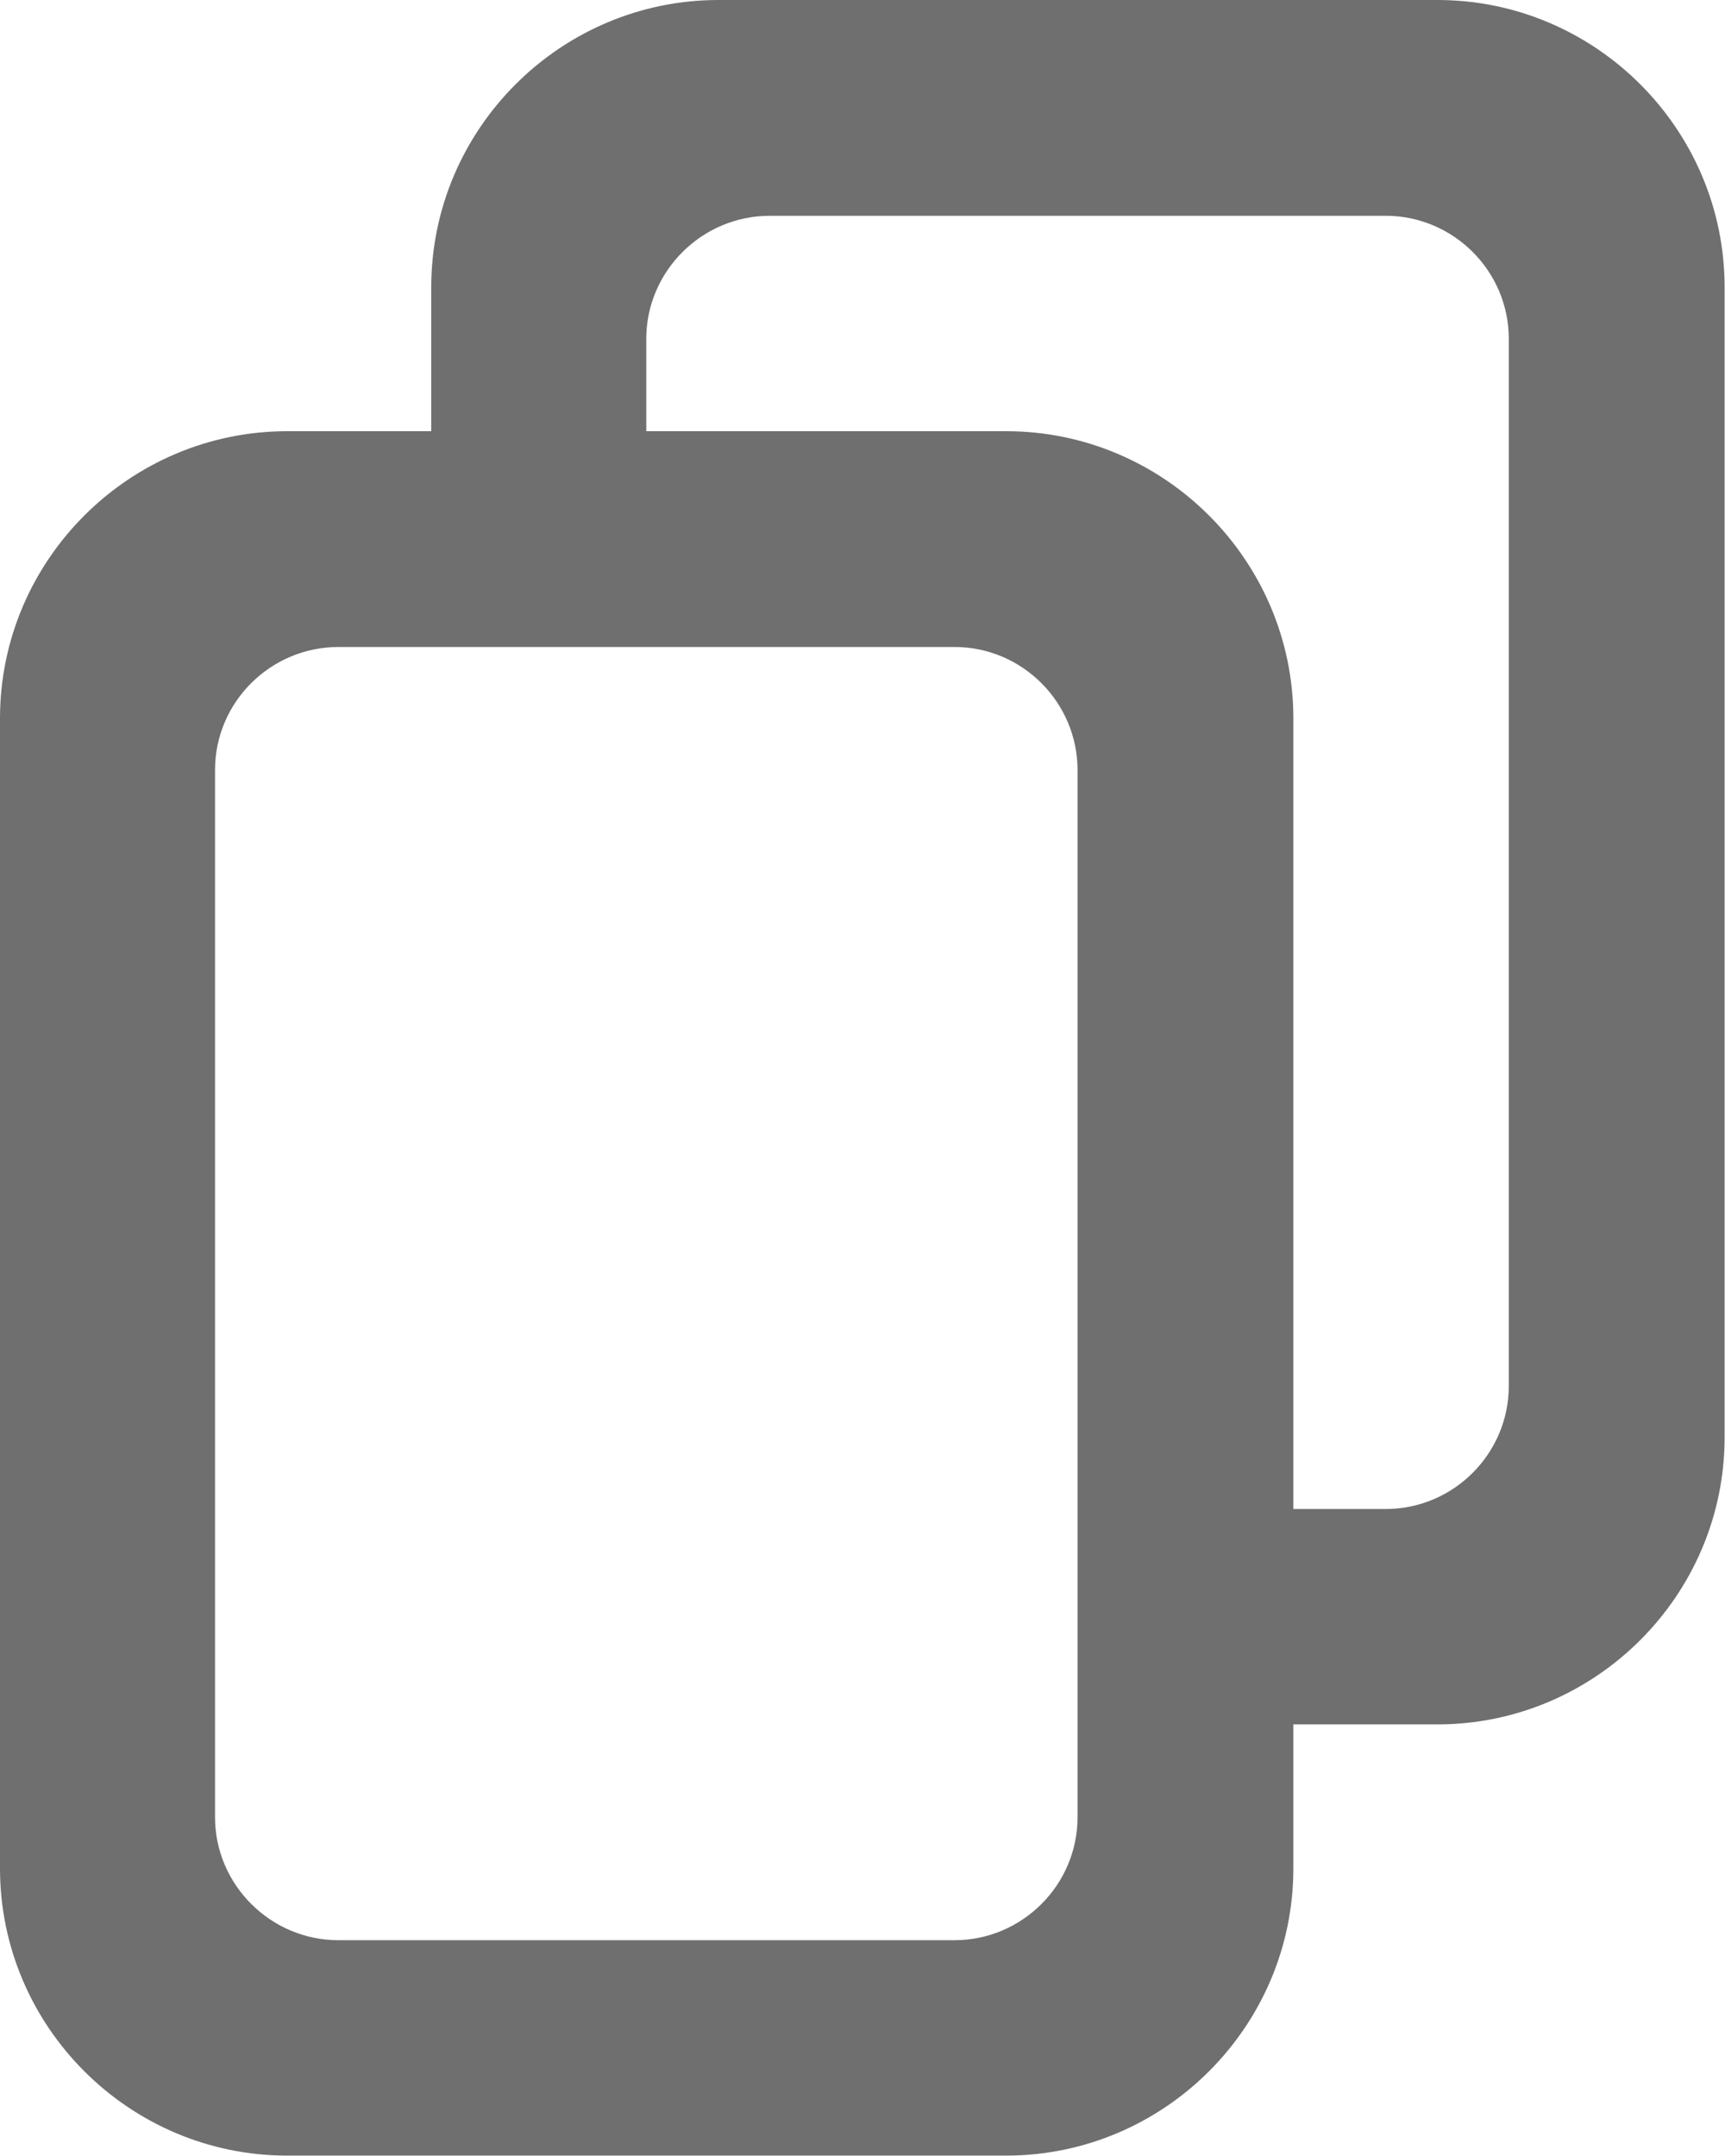 <?xml version="1.0" encoding="UTF-8"?>
<!-- COPYRIGHT RobotoSkunk 2022 -->


<svg xmlns="http://www.w3.org/2000/svg" shape-rendering="geometricPrecision" image-rendering="optimizeQuality" fill-rule="evenodd" viewBox="0 0 43.48 54.35">
	<path fill="#6F6F6F" d="M7.24 10.87l3.63 0 0 -3.63c0,-3.99 3.26,-7.24 7.24,-7.24l18.12 0c3.99,0 7.24,3.26 7.24,7.24l0 28.99c0,3.99 -3.26,7.24 -7.24,7.24l-3.63 0 0 3.63c0,3.99 -3.26,7.24 -7.24,7.24l-18.12 0c-3.99,0 -7.24,-3.26 -7.24,-7.24l0 -28.99c0,-3.99 3.26,-7.24 7.24,-7.24zm9.06 0l9.06 0c3.99,0 7.24,3.26 7.24,7.24l0 19.93 2.33 0c1.71,0 3.1,-1.4 3.1,-3.1l0 -26.4c0,-1.71 -1.4,-3.1 -3.1,-3.1l-15.53 0c-1.71,0 -3.11,1.4 -3.11,3.1l0 2.33zm-7.77 5.44l15.53 0c1.71,0 3.1,1.4 3.1,3.1l0 26.4c0,1.71 -1.4,3.1 -3.1,3.1l-15.53 0c-1.71,0 -3.11,-1.4 -3.11,-3.1l0 -26.4c0,-1.71 1.4,-3.1 3.11,-3.1z"/>
</svg>

